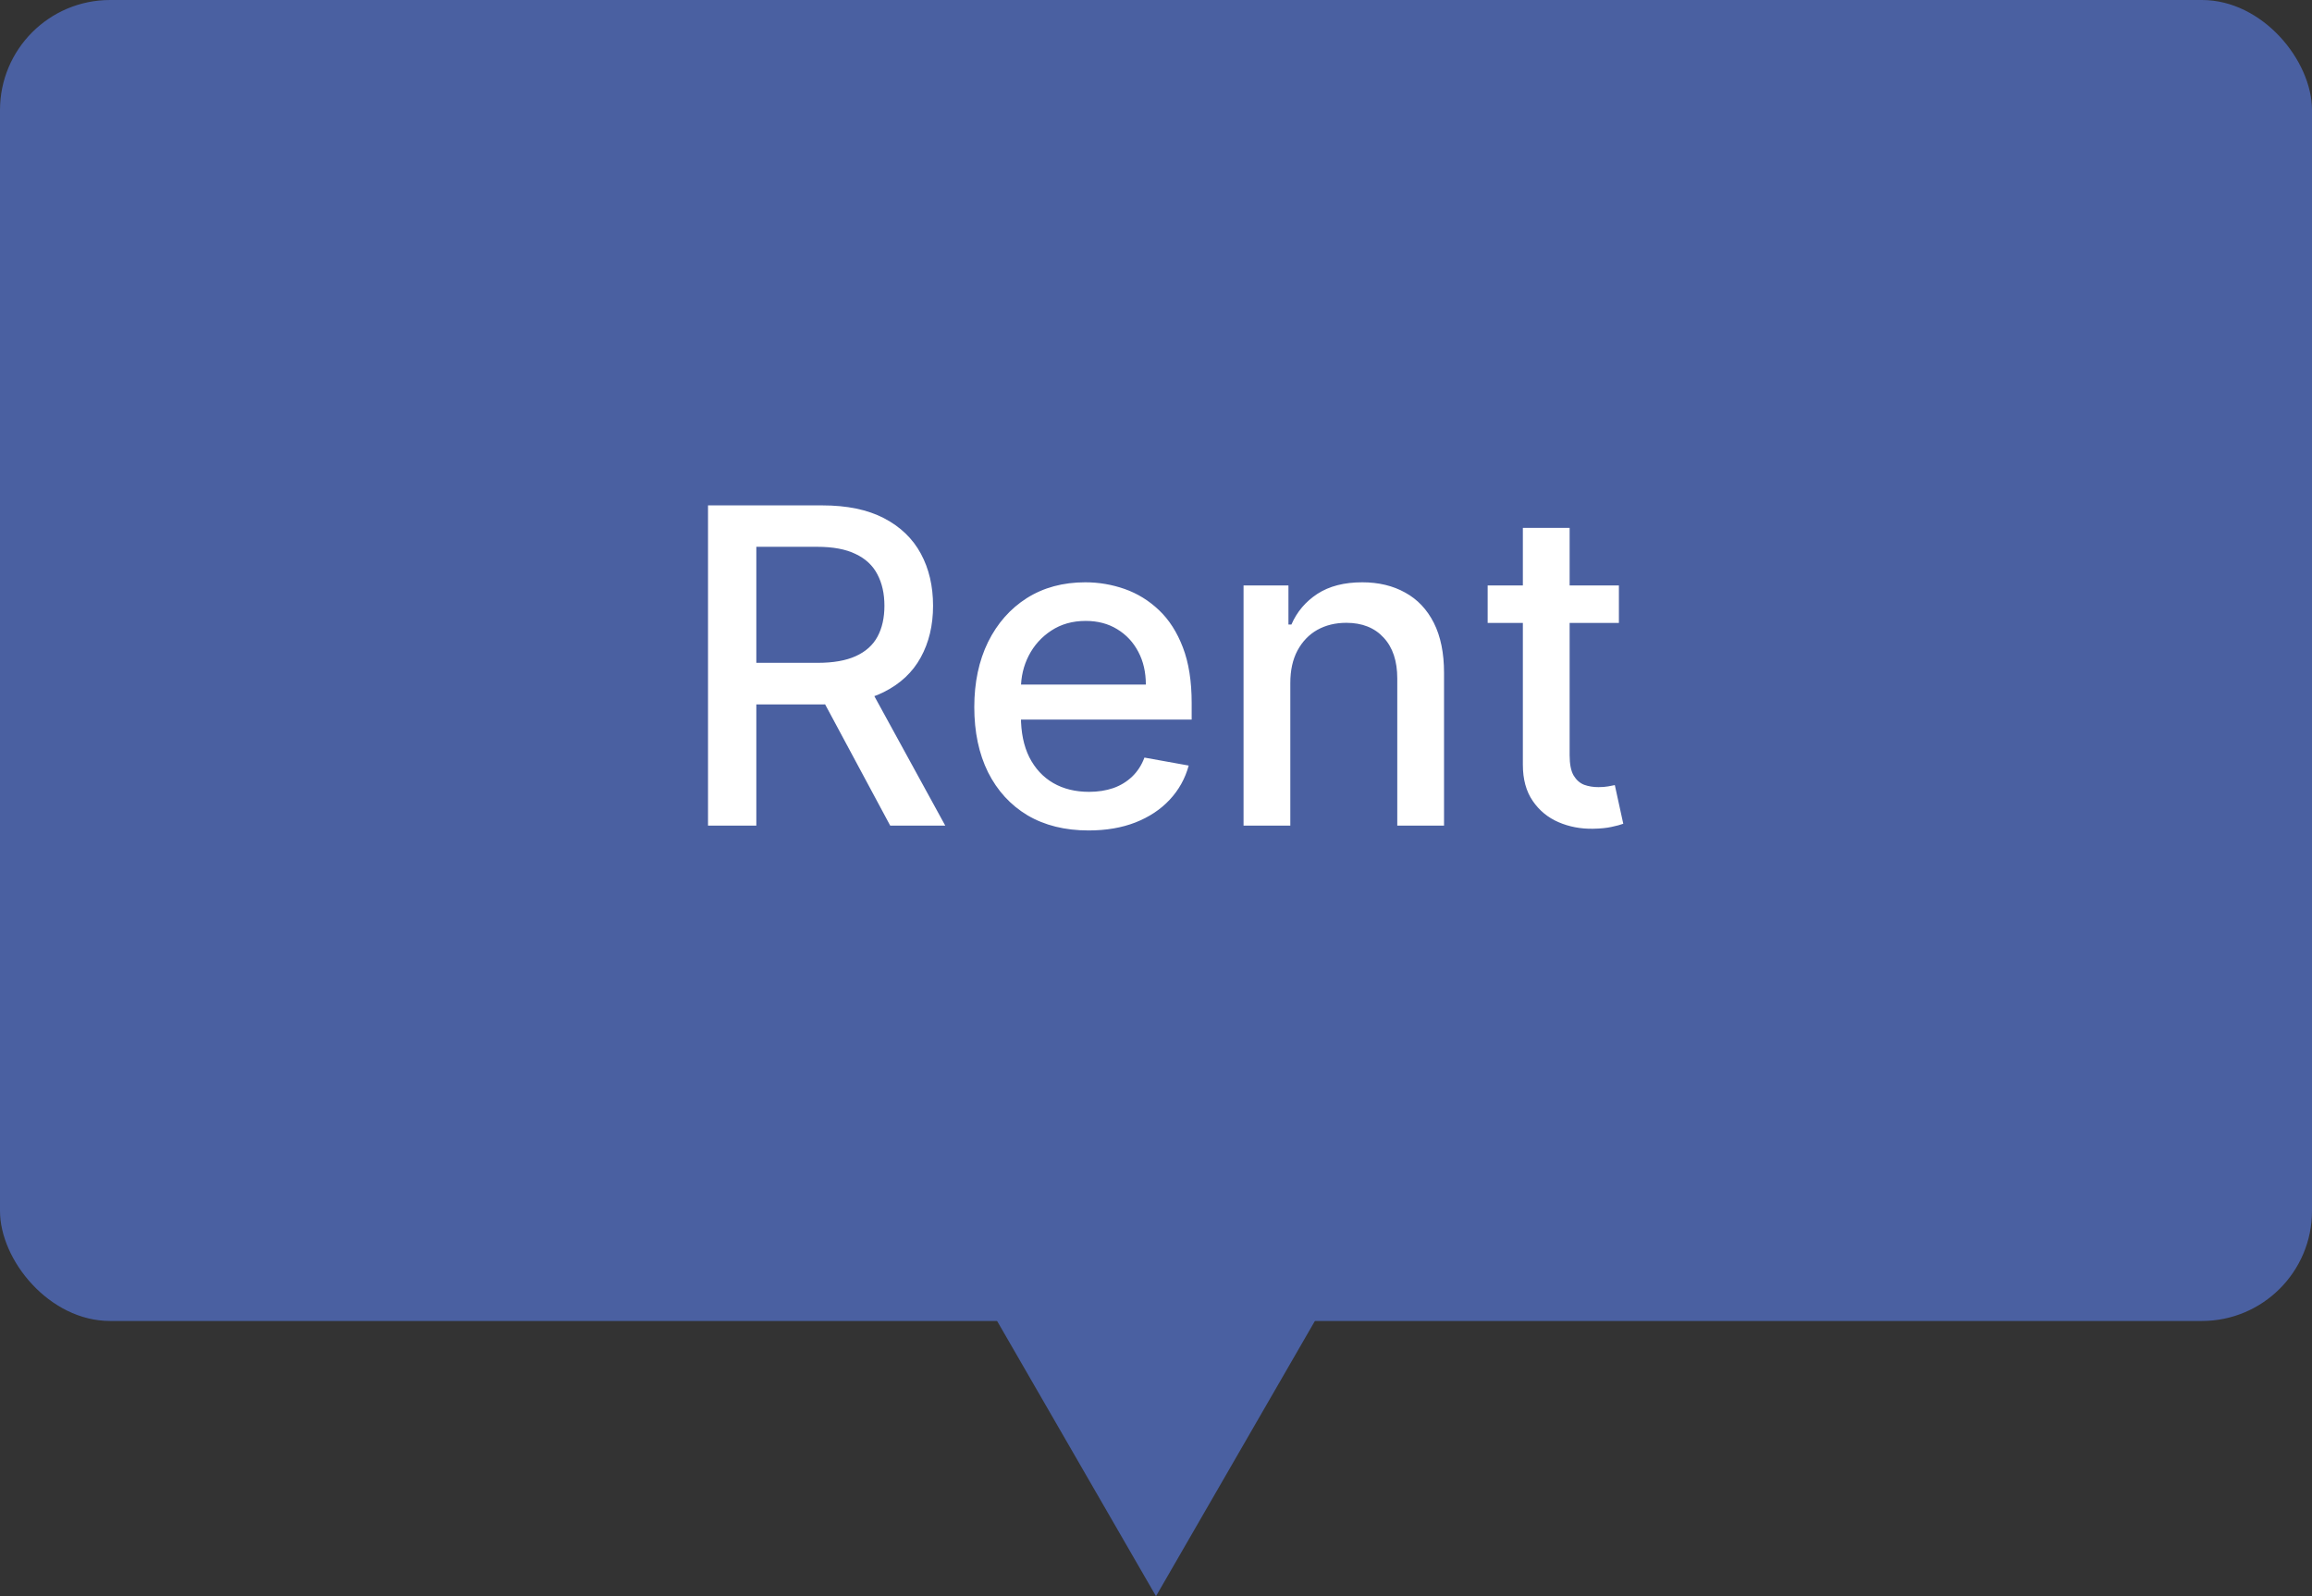 <svg width="84" height="58" viewBox="0 0 84 58" fill="none" xmlns="http://www.w3.org/2000/svg">
<rect x="0" y="0" width="84" height="58" fill="#333333" stroke="none"/>
<rect width="84" height="48" rx="4" fill="#4A60A1"/>
<path d="M25.724 30V18.364H29.871C30.773 18.364 31.521 18.519 32.116 18.829C32.714 19.14 33.161 19.57 33.457 20.119C33.752 20.665 33.9 21.296 33.9 22.011C33.9 22.724 33.75 23.35 33.451 23.892C33.156 24.43 32.709 24.849 32.11 25.148C31.515 25.447 30.767 25.597 29.866 25.597H26.724V24.085H29.707C30.275 24.085 30.737 24.004 31.093 23.841C31.453 23.678 31.716 23.441 31.883 23.131C32.05 22.82 32.133 22.447 32.133 22.011C32.133 21.572 32.048 21.191 31.877 20.869C31.71 20.547 31.447 20.301 31.087 20.131C30.731 19.956 30.264 19.869 29.684 19.869H27.479V30H25.724ZM31.468 24.75L34.343 30H32.343L29.525 24.75H31.468ZM39.552 30.176C38.692 30.176 37.952 29.992 37.33 29.625C36.713 29.254 36.236 28.733 35.898 28.062C35.565 27.388 35.398 26.599 35.398 25.693C35.398 24.799 35.565 24.011 35.898 23.329C36.236 22.648 36.705 22.116 37.307 21.733C37.914 21.35 38.622 21.159 39.432 21.159C39.925 21.159 40.402 21.241 40.864 21.403C41.327 21.566 41.741 21.822 42.109 22.171C42.476 22.519 42.766 22.972 42.978 23.528C43.19 24.081 43.296 24.754 43.296 25.546V26.148H36.359V24.875H41.631C41.631 24.428 41.541 24.032 41.359 23.688C41.177 23.339 40.921 23.064 40.592 22.864C40.266 22.663 39.883 22.562 39.444 22.562C38.967 22.562 38.55 22.68 38.194 22.915C37.842 23.146 37.569 23.449 37.376 23.824C37.186 24.195 37.092 24.599 37.092 25.034V26.028C37.092 26.612 37.194 27.108 37.398 27.517C37.607 27.926 37.897 28.239 38.268 28.454C38.639 28.667 39.073 28.773 39.569 28.773C39.891 28.773 40.184 28.727 40.45 28.636C40.715 28.542 40.944 28.401 41.137 28.216C41.33 28.03 41.478 27.801 41.58 27.528L43.188 27.818C43.059 28.292 42.828 28.706 42.495 29.062C42.166 29.415 41.751 29.689 41.251 29.886C40.755 30.079 40.188 30.176 39.552 30.176ZM46.88 24.818V30H45.181V21.273H46.812V22.693H46.92C47.12 22.231 47.435 21.86 47.863 21.579C48.295 21.299 48.838 21.159 49.494 21.159C50.088 21.159 50.609 21.284 51.056 21.534C51.503 21.78 51.85 22.148 52.096 22.636C52.342 23.125 52.465 23.729 52.465 24.449V30H50.766V24.653C50.766 24.021 50.602 23.526 50.272 23.171C49.943 22.811 49.49 22.631 48.914 22.631C48.52 22.631 48.17 22.716 47.863 22.886C47.56 23.057 47.319 23.307 47.141 23.636C46.967 23.962 46.88 24.356 46.88 24.818ZM58.818 21.273V22.636H54.05V21.273H58.818ZM55.329 19.182H57.028V27.438C57.028 27.767 57.077 28.015 57.175 28.182C57.274 28.345 57.401 28.456 57.556 28.517C57.715 28.574 57.888 28.602 58.073 28.602C58.209 28.602 58.329 28.593 58.431 28.574C58.533 28.555 58.613 28.54 58.67 28.528L58.977 29.932C58.878 29.97 58.738 30.008 58.556 30.046C58.374 30.087 58.147 30.11 57.874 30.114C57.427 30.121 57.011 30.042 56.624 29.875C56.238 29.708 55.925 29.451 55.687 29.102C55.448 28.754 55.329 28.316 55.329 27.79V19.182Z" fill="white"/>
<path d="M42 58L33.34 43L50.66 43L42 58Z" fill="#4A60A1"/>
</svg>
